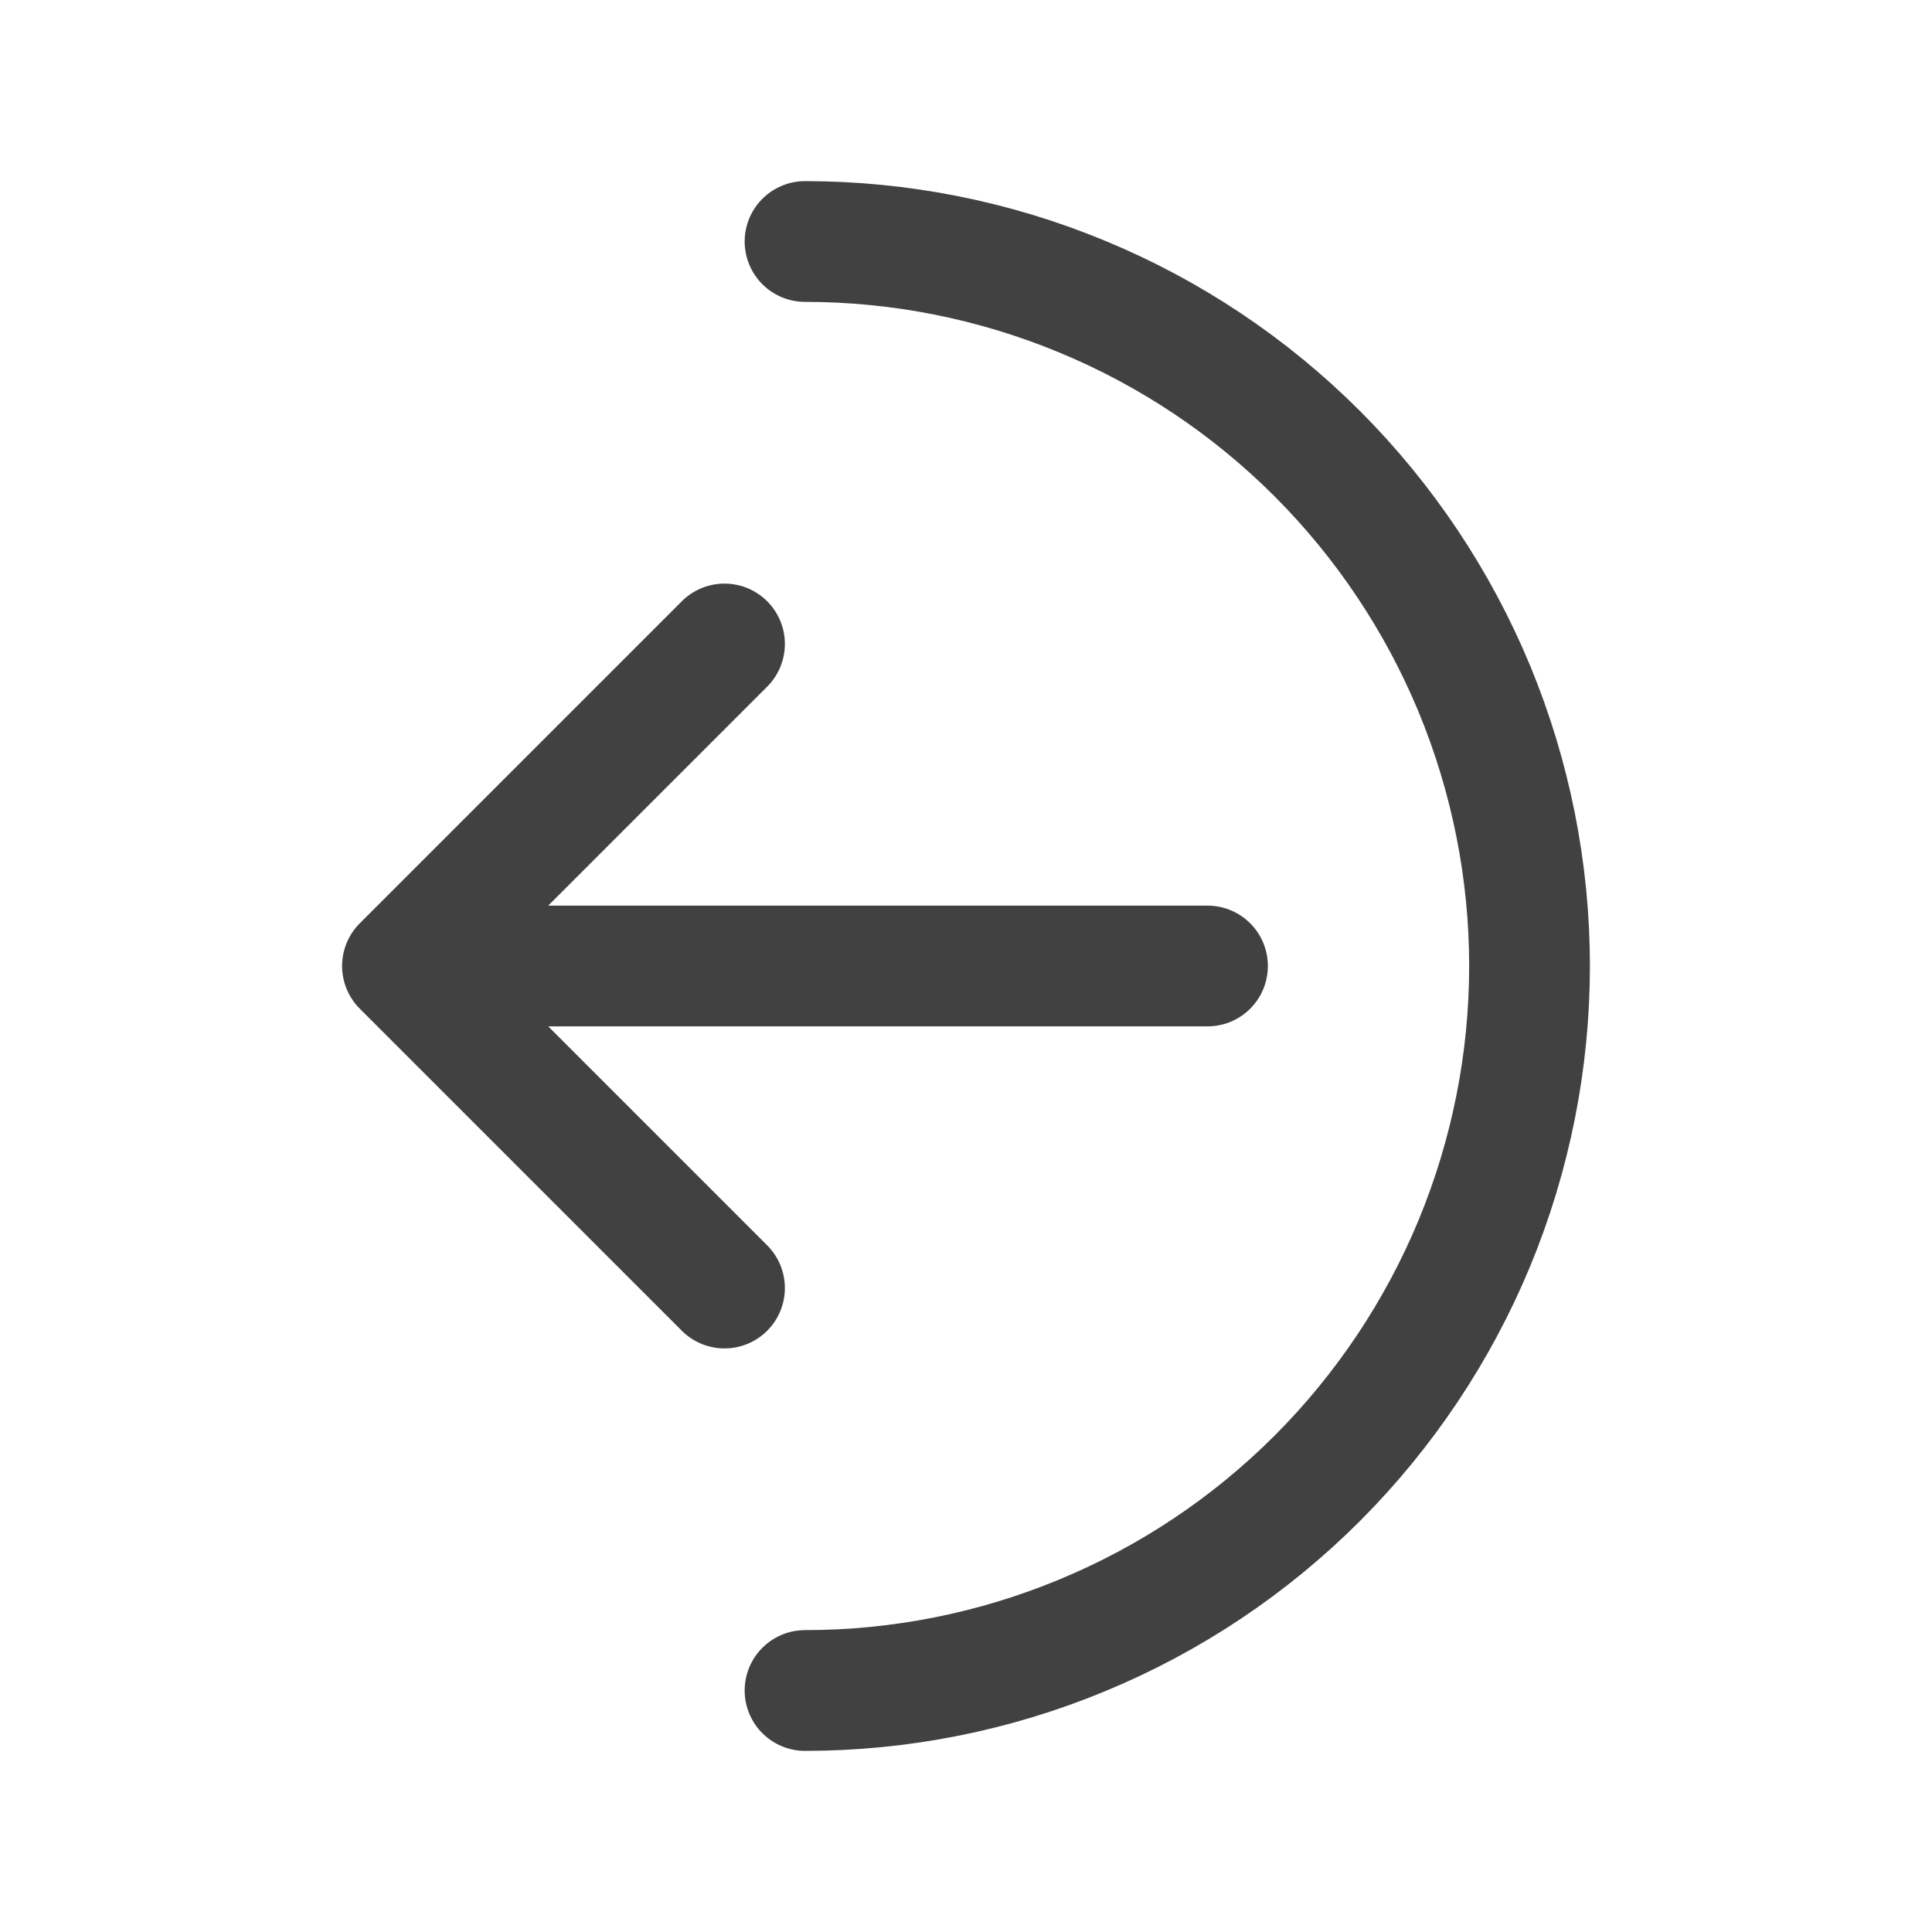 <svg width="16" height="16" viewBox="0 0 16 16" fill="none" xmlns="http://www.w3.org/2000/svg">
<path d="M3.333 8L6 5.333M3.333 8L6 10.667M3.333 8H10M6.667 14C7.455 14 8.235 13.845 8.963 13.543C9.691 13.242 10.352 12.8 10.909 12.243C11.466 11.685 11.908 11.024 12.21 10.296C12.511 9.568 12.667 8.788 12.667 8C12.667 7.212 12.511 6.432 12.21 5.704C11.908 4.976 11.466 4.315 10.909 3.757C10.352 3.2 9.691 2.758 8.963 2.457C8.235 2.155 7.455 2 6.667 2" stroke="#414141" stroke-linecap="round" stroke-linejoin="round"/>
</svg>
